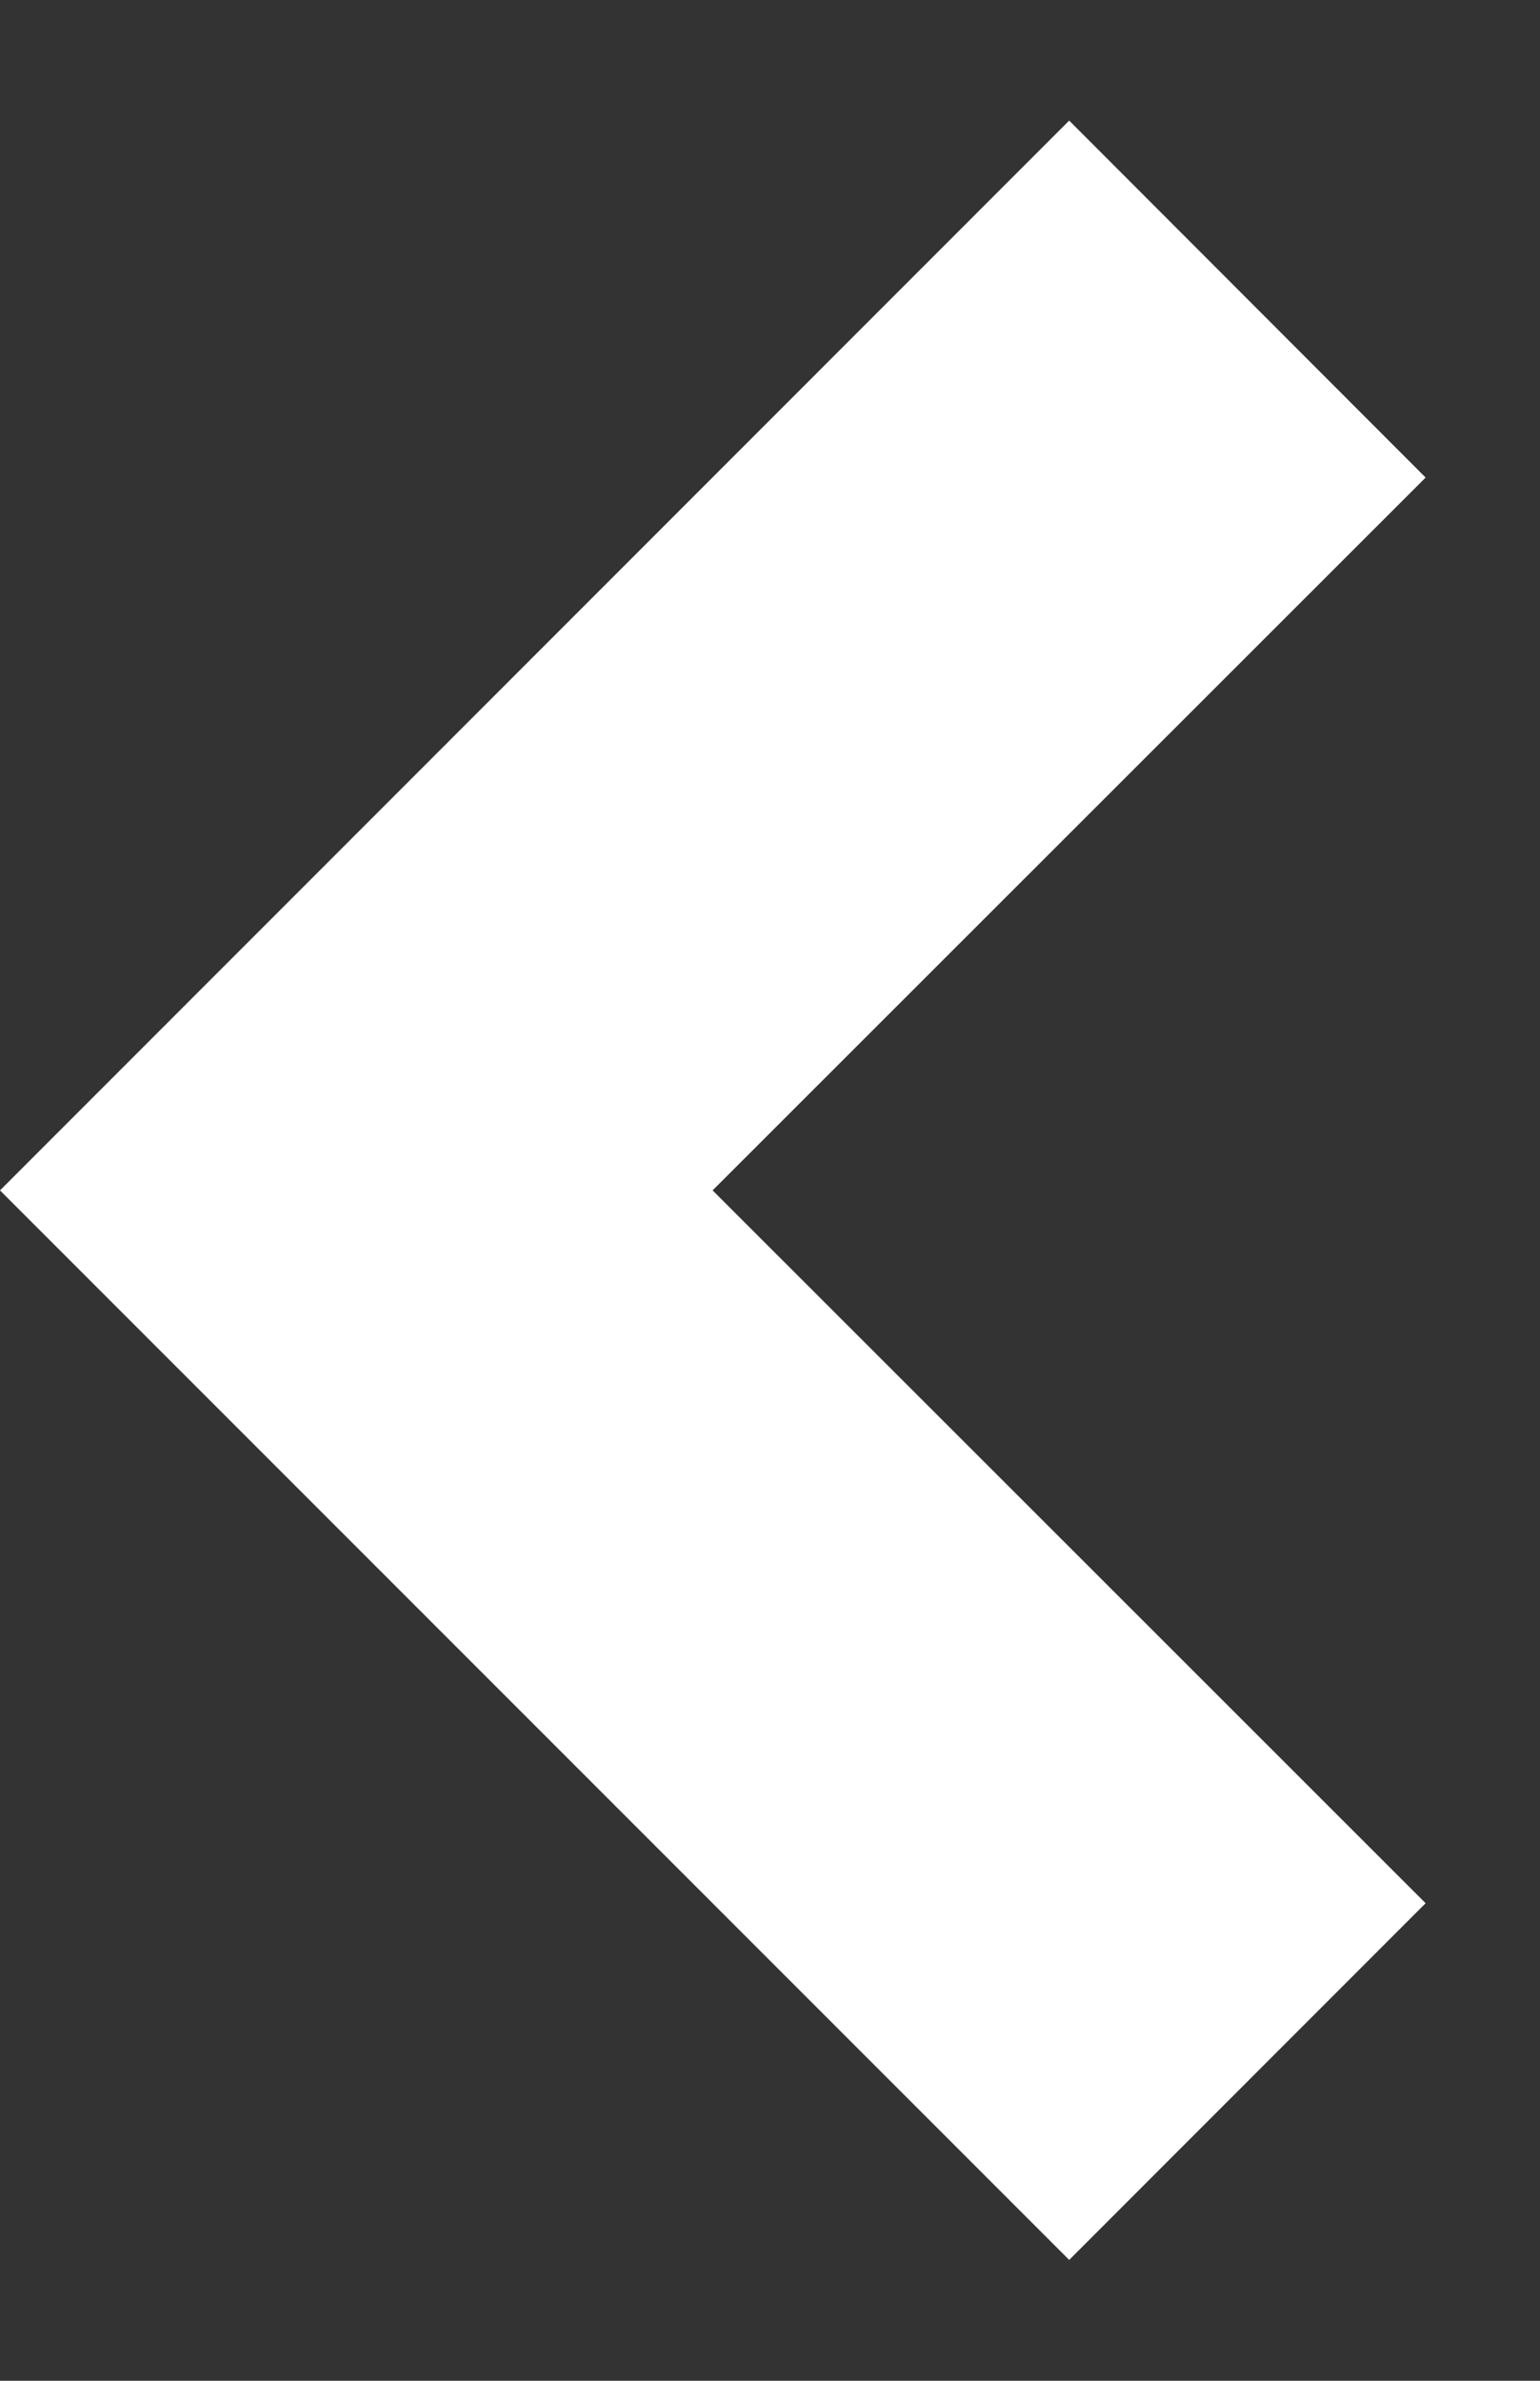 <svg fill="none" height="17" width="11" xmlns="http://www.w3.org/2000/svg"><rect width="100%" height="100%" fill="#333333" stroke="none"/><path d="m5.09 8.5 5.093-5.09-2.546-2.549-7.637 7.639 7.637 7.637 2.546-2.547z" fill="#fff"/></svg>
